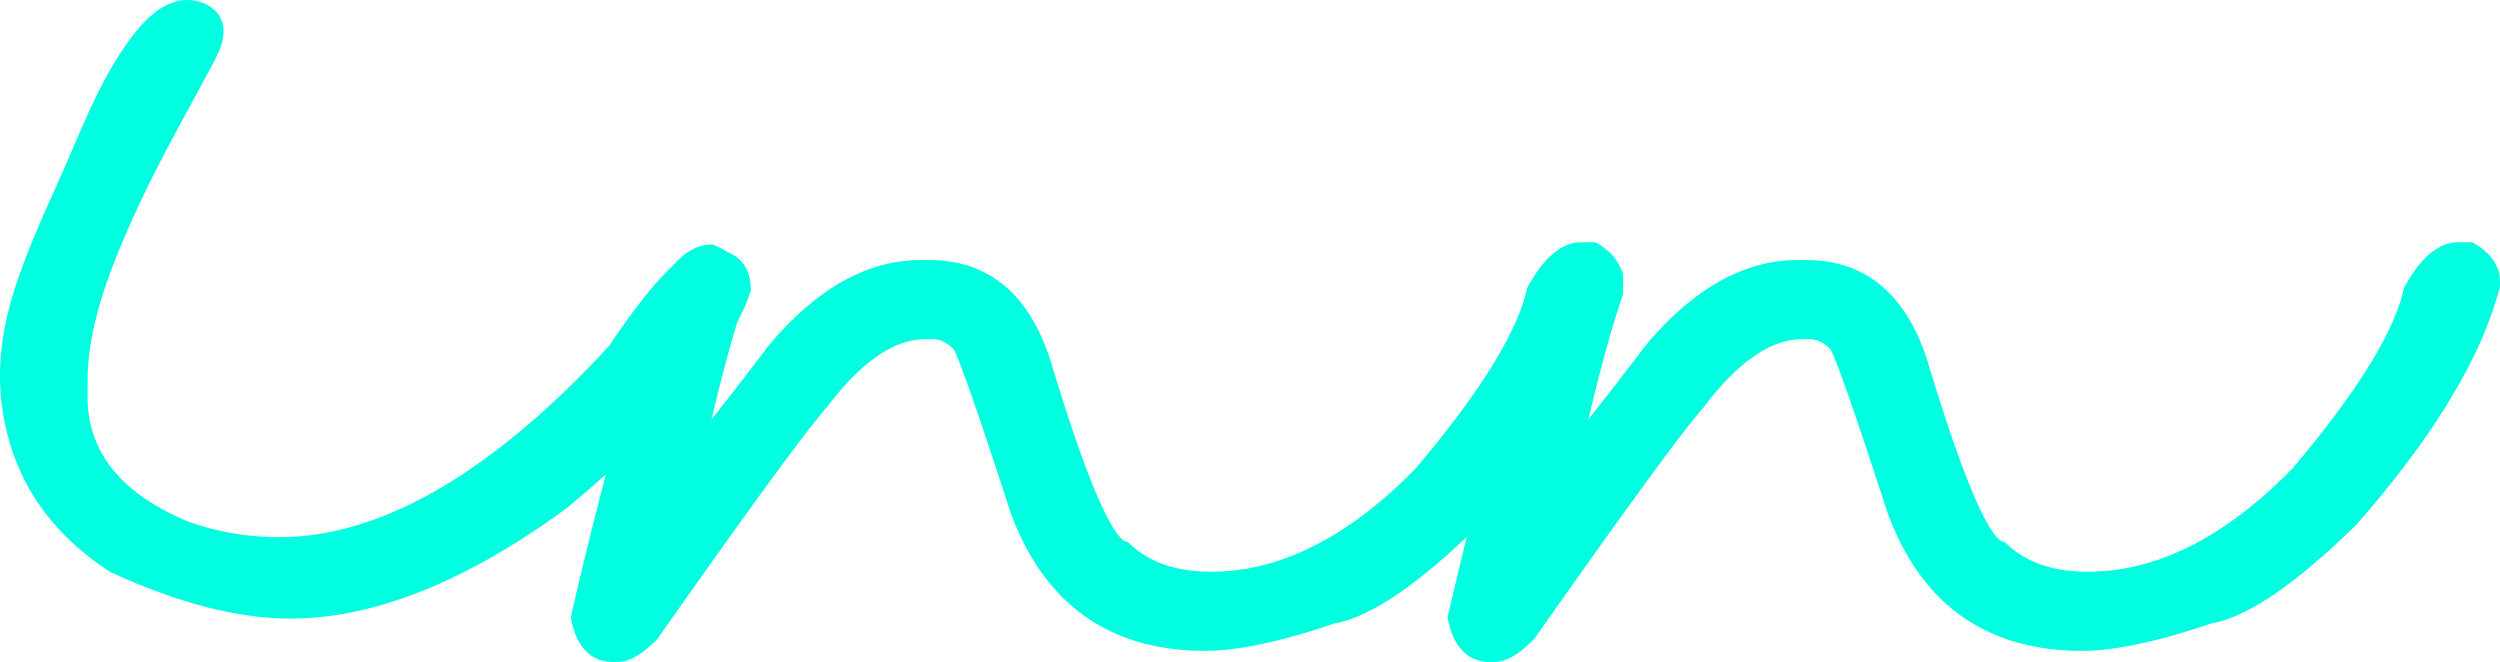 <svg xmlns="http://www.w3.org/2000/svg" width="5151.304" height="1364" viewBox="0 0 5151.304 1364">
  <path id="Trazado_12942" data-name="Trazado 12942" d="M5427.264,704.274a11.77,11.77,0,0,0-5.945-1.641h-26.365c-40.366,0-77.742,31.394-111.141,93.277a11.059,11.059,0,0,0-1.135,3.026c-19.36,88.646-96.812,213.465-229.656,370.337-137.689,140.68-278.773,212.042-419.31,212.042h-4.592c-69.869,0-125.8-19.727-166.138-58.633a11.088,11.088,0,0,0-5.613-2.991c-13.858-3.026-56.374-44.014-151.766-358.741-42.7-147.064-128.249-221.634-254.236-221.634h-18.339c-109.36,0-214.2,58.855-311.96,175.432-53.454,70.342-91.525,119.168-118.546,152.824,26.4-110.233,50.287-196.325,71.216-256.6a12.391,12.391,0,0,0,.622-3.83V769.327a12.166,12.166,0,0,0-.84-4.411c-.913-2.226-2.477-4.194-3.609-6.347-7.33-20.784-23.7-39.017-49.375-54.3a11.753,11.753,0,0,0-5.941-1.641h-26.4c-40.367,0-77.706,31.394-111.144,93.277a11.1,11.1,0,0,0-1.093,3.026c-19.4,88.646-96.814,213.465-229.694,370.337-137.654,140.68-278.737,212.042-419.274,212.042H2822.4c-69.866,0-125.8-19.727-166.136-58.633a11.252,11.252,0,0,0-5.614-2.991c-13.856-3.026-56.378-44.014-151.8-358.741-42.662-147.064-128.211-221.634-254.234-221.634h-18.3c-109.356,0-214.192,58.855-311.956,175.432-53.456,70.342-91.526,119.168-118.585,152.824q28.666-119.458,53.13-200.3c11.632-22.061,20.9-43.247,27.383-63.447a13.05,13.05,0,0,0,.55-3.539c0-38.835-16.884-65.345-49.483-78.4a179.985,179.985,0,0,0-26.509-13.783,11.646,11.646,0,0,0-4.45-.876c-28.773,0-56.373,15.461-82.155,45.727-31.034,28.844-72.456,78.291-129.342,163.215-241.105,261.491-469.669,394.078-679.268,394.078-67.057,0-131.638-11.343-191.441-33.44C577,1217.881,510.3,1134.049,510.3,1020.386V988.262c0-117.417,50.029-240.23,98.016-345.688,47.806-105.017,105.42-205.26,159.717-307.106,14.295-26.838,28.771-57.506,19.655-86.53-11.3-35.954-56.594-52.292-93.094-42.957-36.538,9.409-65.091,37.632-88.395,67.314-62.643,79.786-99.948,175.944-140.567,268.93-40,91.563-84.09,182-112.093,278.227-27.933,96.012-32.932,191.222-5.654,288.218a465.01,465.01,0,0,0,31.033,81.026c39.673,79.711,103.341,144.217,177.875,192.059,137.658,63.887,262.73,96.231,371.722,96.231,172.226,0,363.919-76.723,570.385-228.562,28.005-23.337,54.407-46.2,79.453-68.591q-36.1,136.415-71.942,292.047a13.117,13.117,0,0,0-.071,4.776c13.817,74.169,54.99,89.741,87.111,89.741h9.153c23.375,0,49.664-14.988,81.792-47.369,186.918-265.9,303.9-426.02,348.276-476.559,70.708-93.57,138.93-140.974,202.782-140.974l20.713-.073c13.674,1.277,26.365,8.023,38.76,20.749,8.718,15.389,36.355,87.333,117.6,337.41,69.578,188.377,204.385,283.914,400.713,283.914,66.729,0,156.691-19.142,265.718-56.374,70.2-12.542,159.68-70.924,273.3-178.5-13.053,52.73-26.106,106.808-39.088,163.255a12.336,12.336,0,0,0-.109,4.776c13.82,74.169,54.987,89.741,87.113,89.741h9.188c23.338,0,49.63-14.988,81.755-47.369,186.921-265.9,303.9-426.02,348.278-476.559C3910.1,949.9,3978.329,902.5,4042.181,902.5l20.711-.073c13.674,1.277,26.365,8.023,38.764,20.749,8.716,15.389,36.393,87.333,117.636,337.41C4288.83,1448.959,4423.64,1544.5,4619.97,1544.5c66.727,0,156.722-19.142,265.714-56.374,75.666-13.528,173.65-80.185,300.214-204.422,158.7-180.9,257.882-345.286,294.856-488.557a12.981,12.981,0,0,0,.369-2.88V784.2c0-31.76-18.125-58.672-53.859-79.931" transform="translate(-329.819 -203.397)" fill="#00ffe0"/>
</svg>
